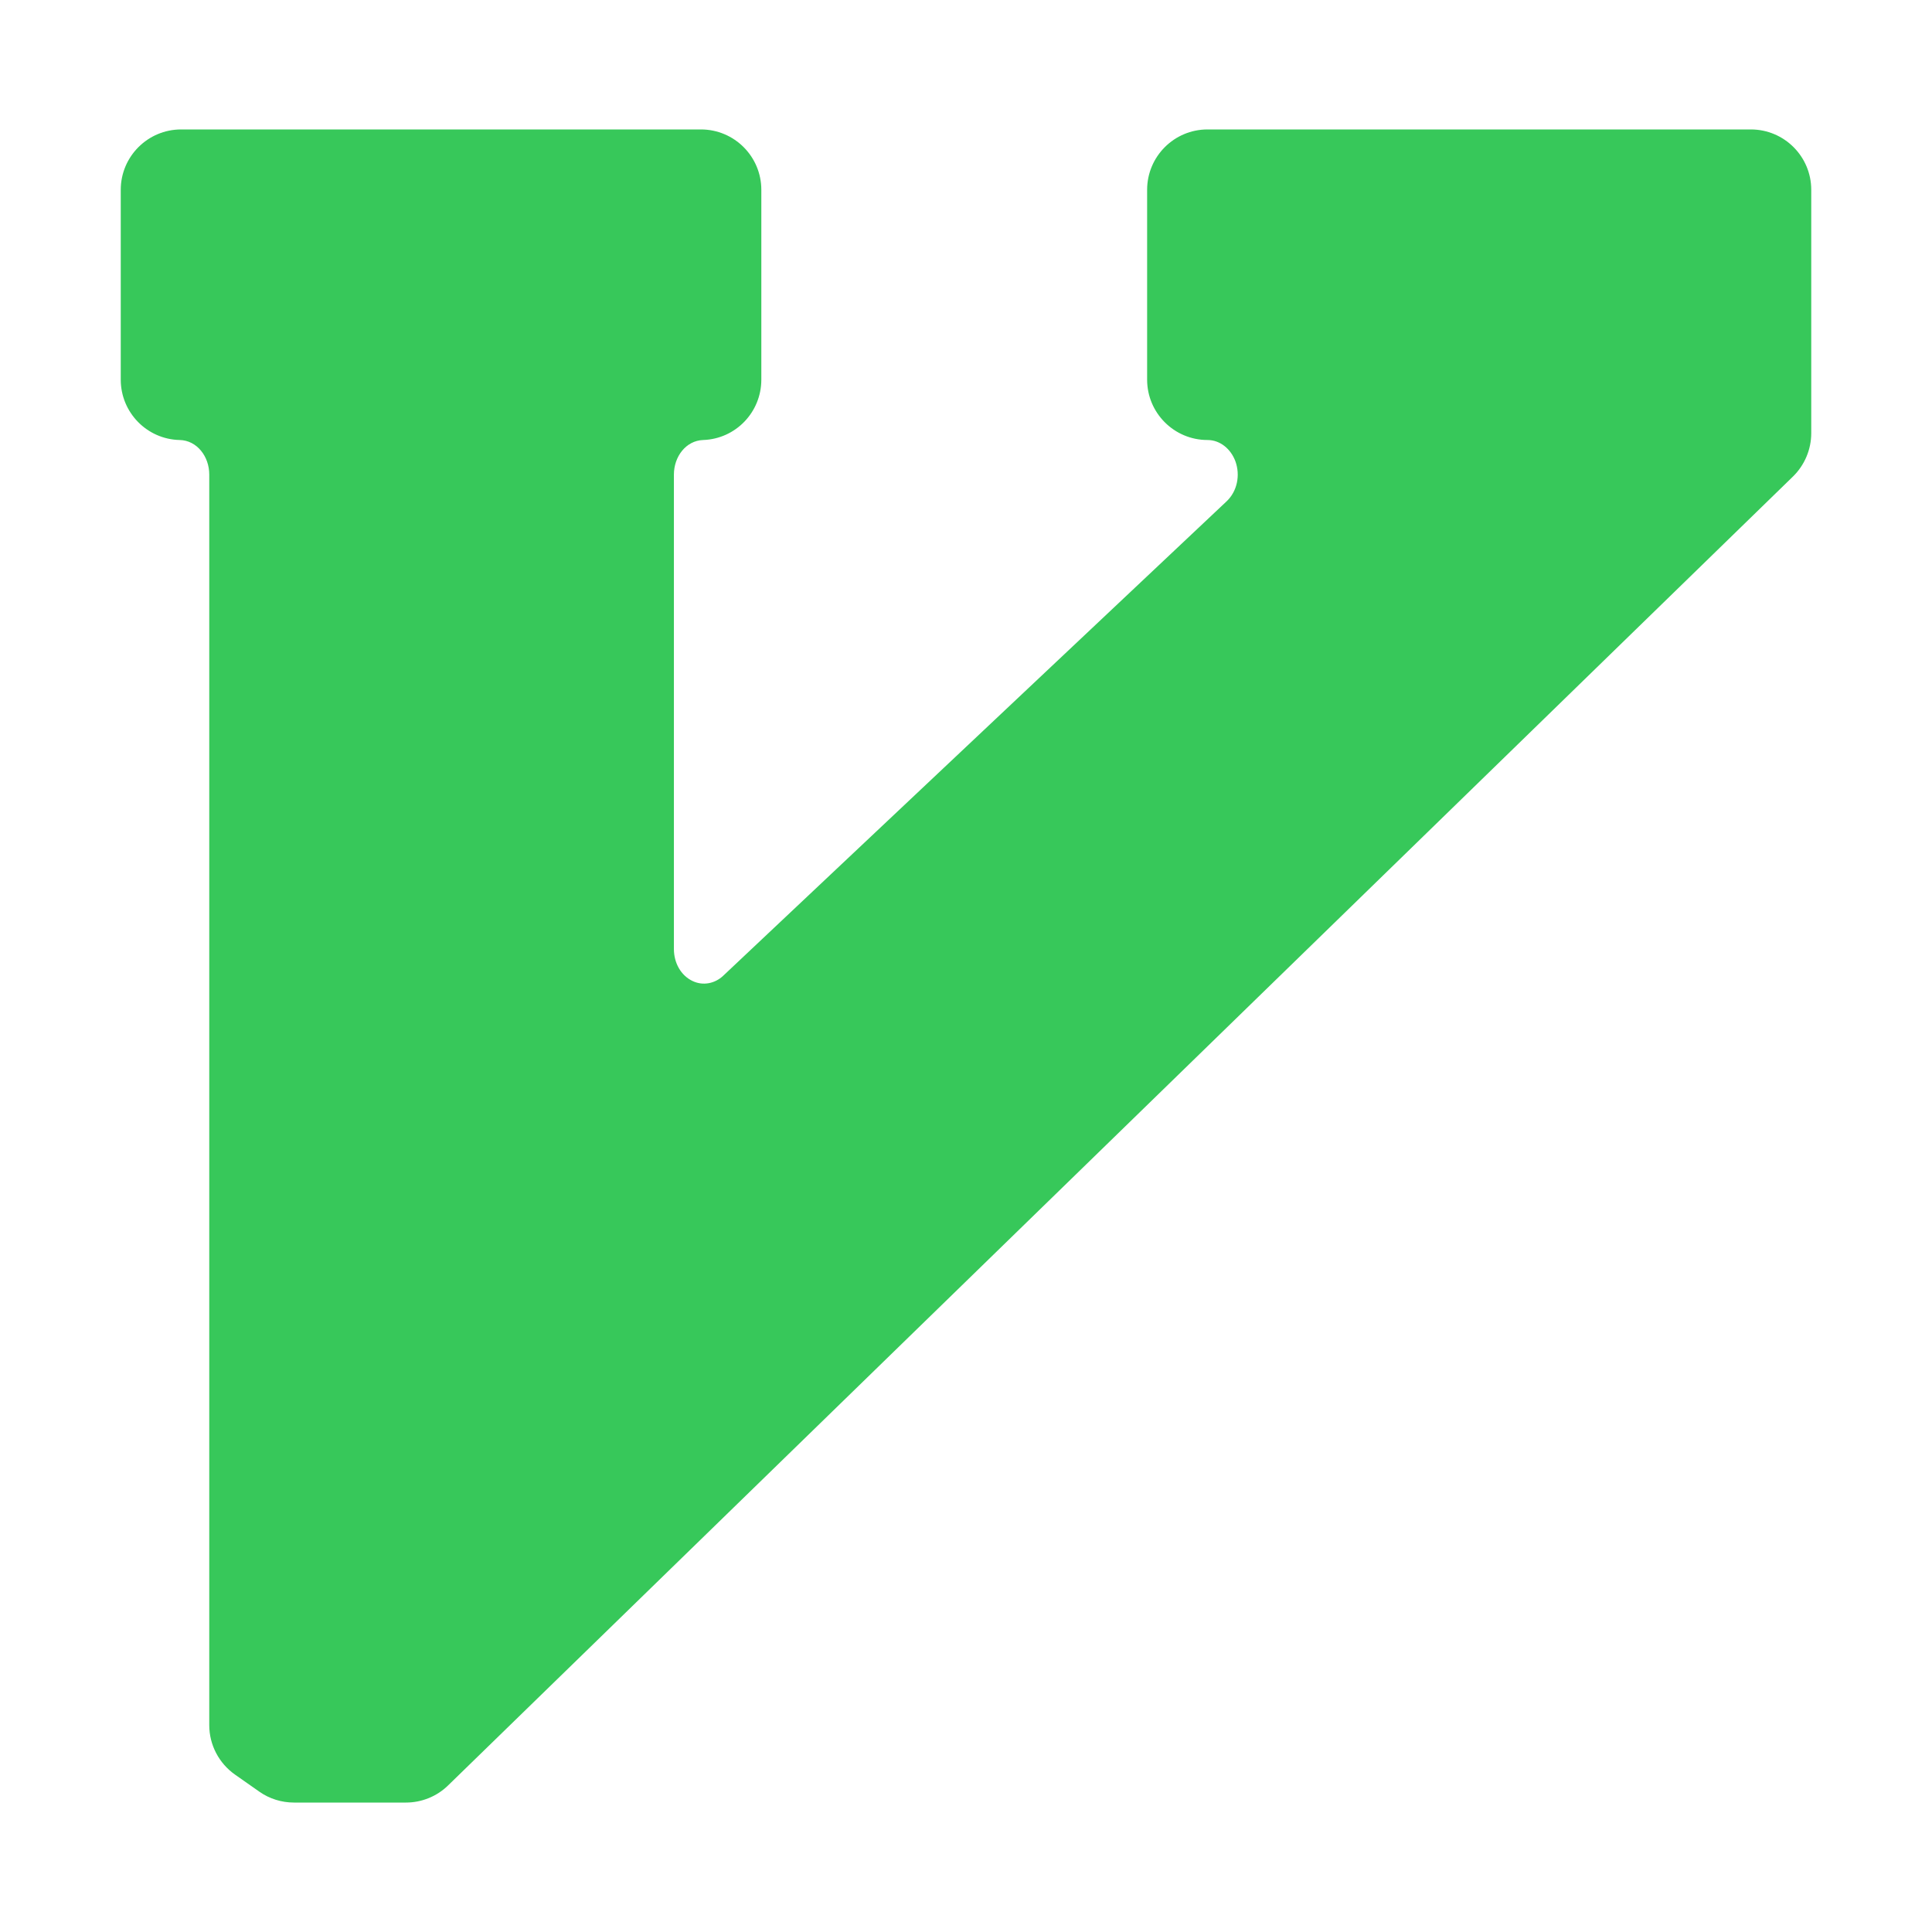 <svg clip-rule="evenodd" fill-rule="evenodd" stroke-linejoin="round" stroke-miterlimit="2" viewBox="0 0 800 800" xmlns="http://www.w3.org/2000/svg"><path fill="rgb(55, 200, 90)" d="m1 3.144v-1.572c0-.276.224-.5.5-.5h4.305c.276 0 .5.224.5.5v1.572c0 .27-.213.491-.482.5-.142.005-.242.137-.242.286v3.93c0 .113.057.219.156.265.085.04.183.021.252-.044l4.17-3.93c.087-.083.114-.215.072-.331-.038-.102-.126-.176-.231-.176-.276 0-.5-.224-.5-.5v-1.572c0-.276.224-.5.5-.5h4.5c.276 0 .5.224.5.5v2.015c0 .135-.055.265-.151.359l-11.138 10.84c-.093.091-.219.142-.349.142h-.927c-.103 0-.203-.031-.287-.09l-.201-.141c-.134-.094-.214-.247-.214-.41v-10.357c0-.15-.102-.283-.245-.286-.271-.006-.488-.228-.488-.5z" transform="scale(50)"/></svg>